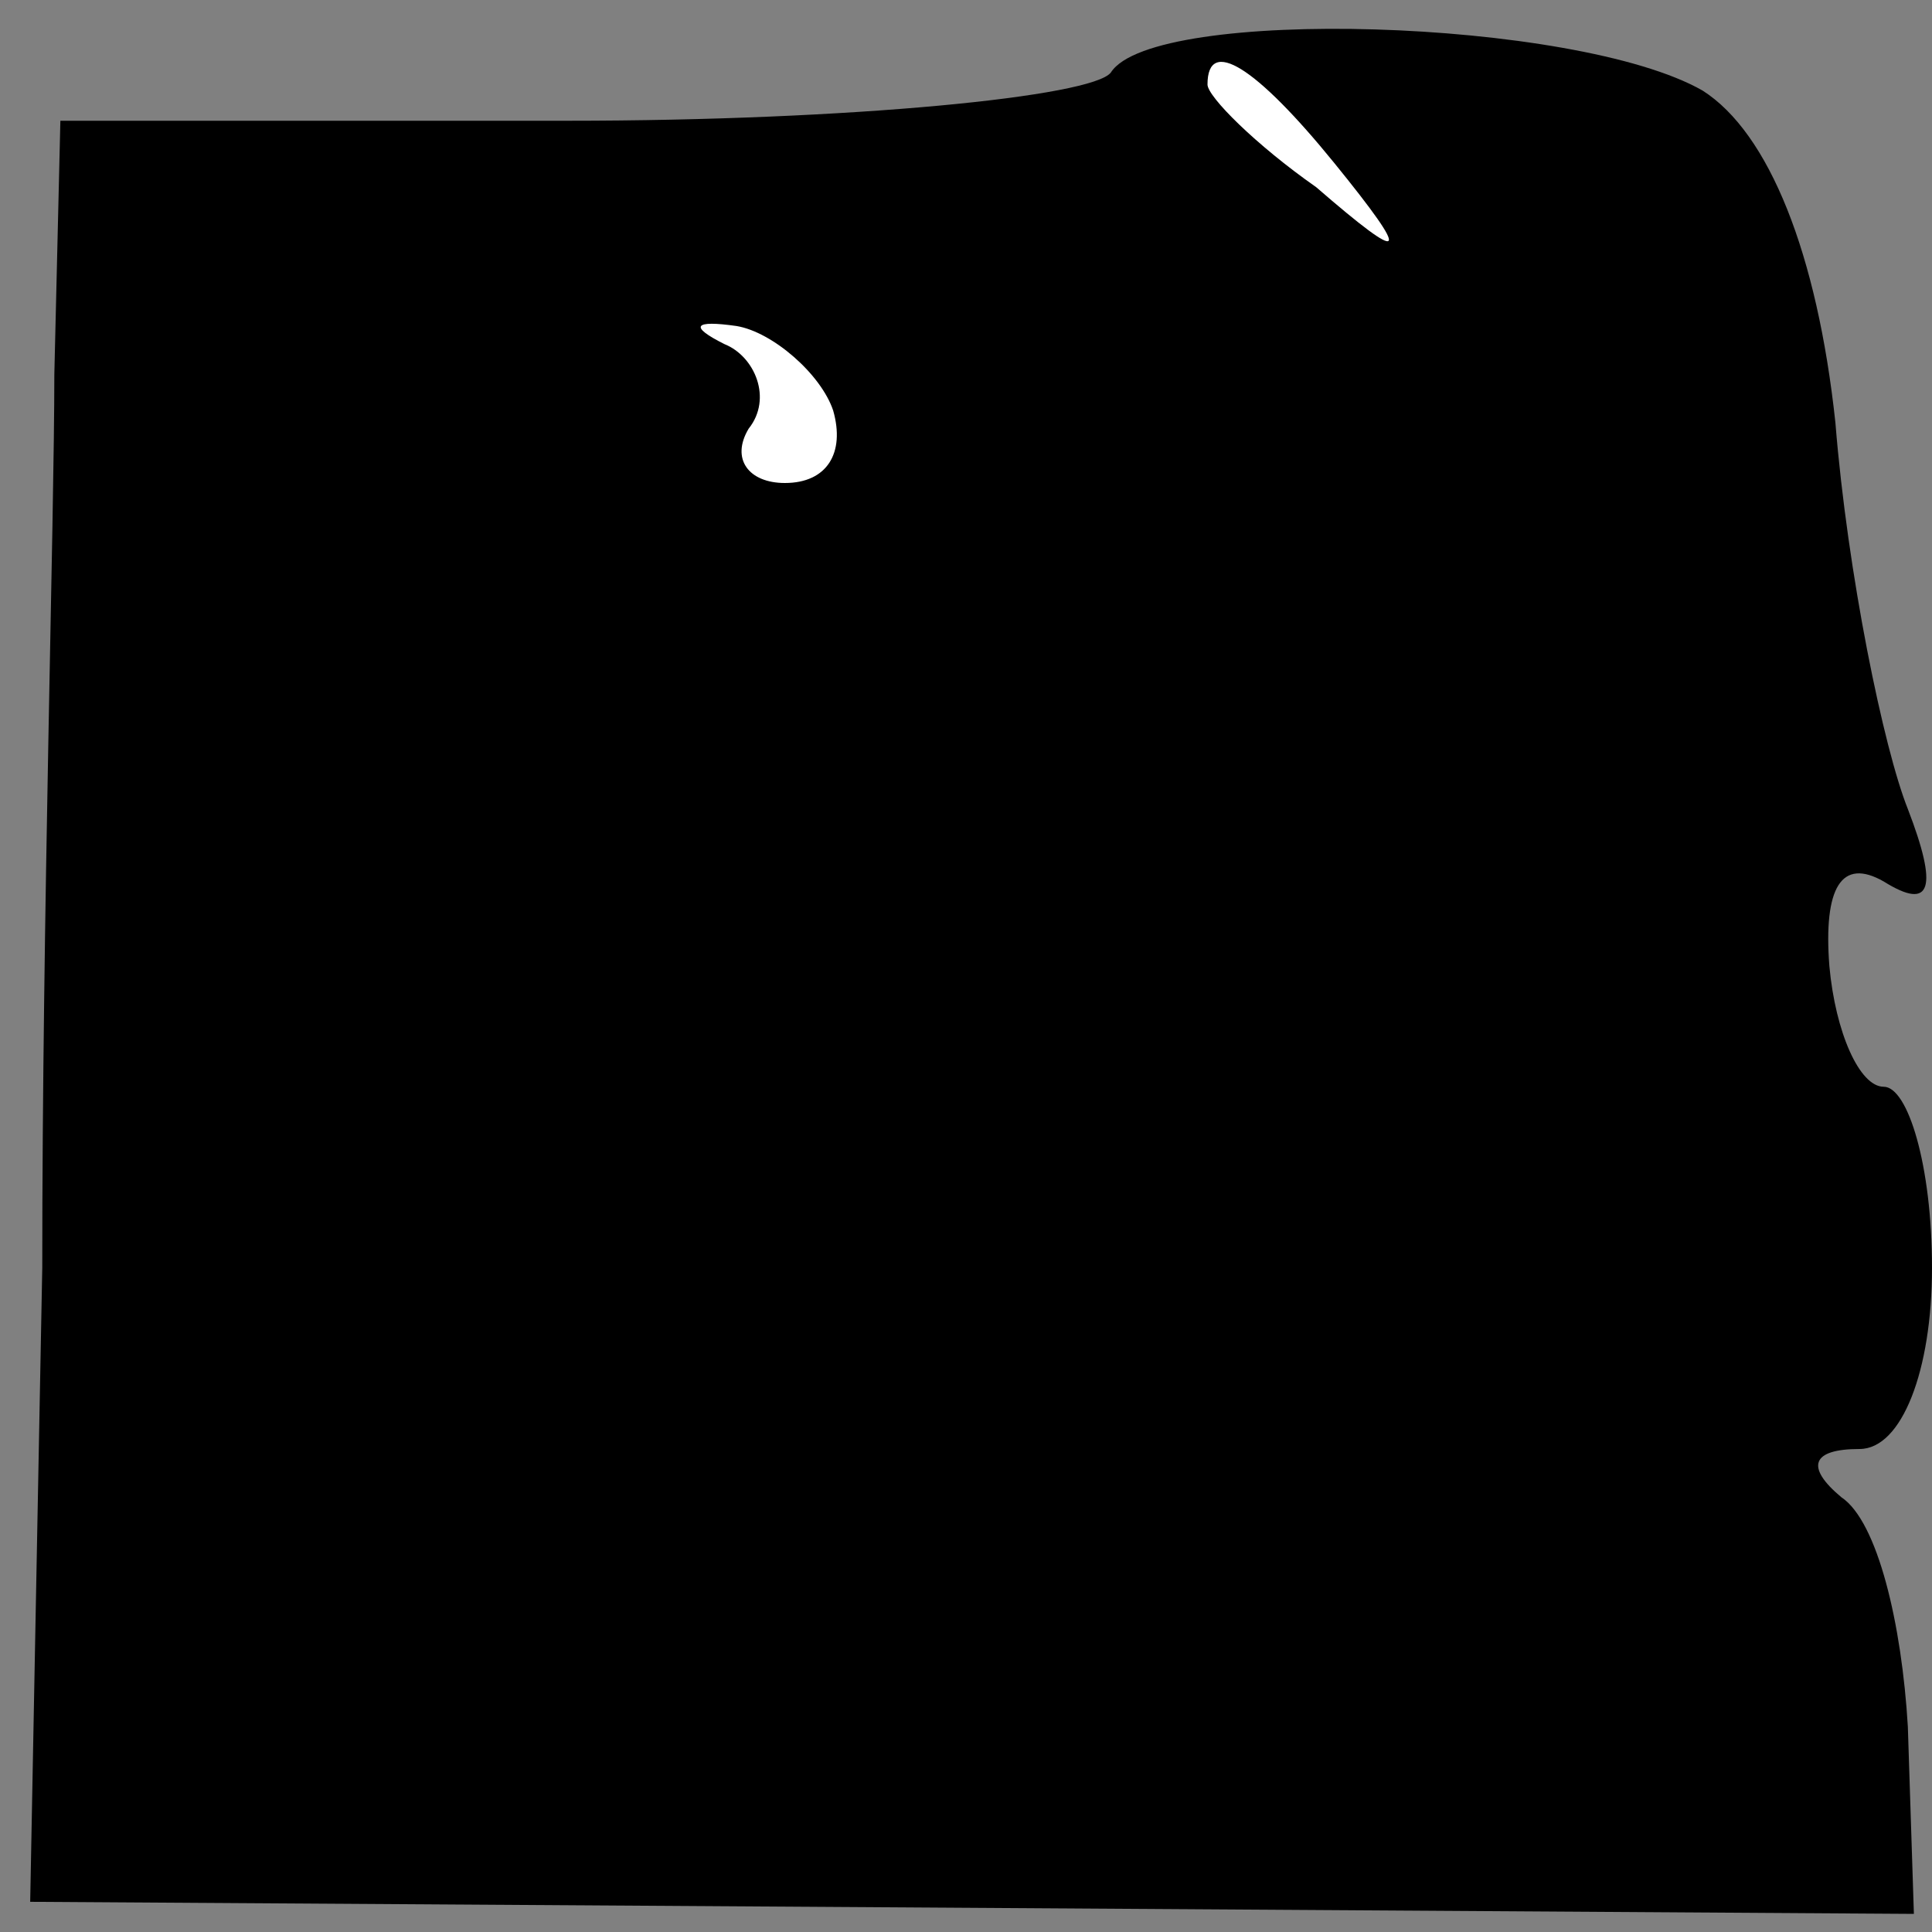 <?xml version="1.0" standalone="no"?>
<!DOCTYPE svg PUBLIC "-//W3C//DTD SVG 20010904//EN"
 "http://www.w3.org/TR/2001/REC-SVG-20010904/DTD/svg10.dtd">
<svg version="1.0" xmlns="http://www.w3.org/2000/svg"
 width="32pt" height="32pt" viewBox="0 0 32 32"
 preserveAspectRatio="xMidYMid meet">
<rect x="0" y="0" width="32" height="32" fill="#808080" stroke="none"/>
<g transform="translate(0,32) scale(0.1,-0.1)"
fill="#000000" stroke="none">
<path fill="#000000" stroke="none" d="M184 308 c-3 -4 -43 -8 -90 -8 l-84 0
-1 -42 c0 -24 -2 -90 -2 -148 l-2 -105 156 -1 156 -1 -1 31 c-1 17 -5 34 -11
38 -6 5 -5 8 3 8 7 0 12 13 12 30 0 17 -4 30 -8 30 -4 0 -8 9 -9 20 -1 13 2
18 9 14 8 -5 9 -1 4 12 -4 10 -10 39 -12 64 -3 28 -11 48 -22 55 -21 12 -91
14 -98 3z"/>
<path fill="#ffffff" stroke="none" d="M221 293 c13 -16 12 -17 -3 -4 -10 7
-18 15 -18 17 0 8 8 3 21 -13z"/>
<path fill="#ffffff" stroke="none" d="M138 252 c2 -7 -1 -12 -8 -12 -6 0 -9
4 -6 9 4 5 1 12 -4 14 -6 3 -5 4 2 3 6 -1 14 -8 16 -14z"/>
</g>
</svg>
